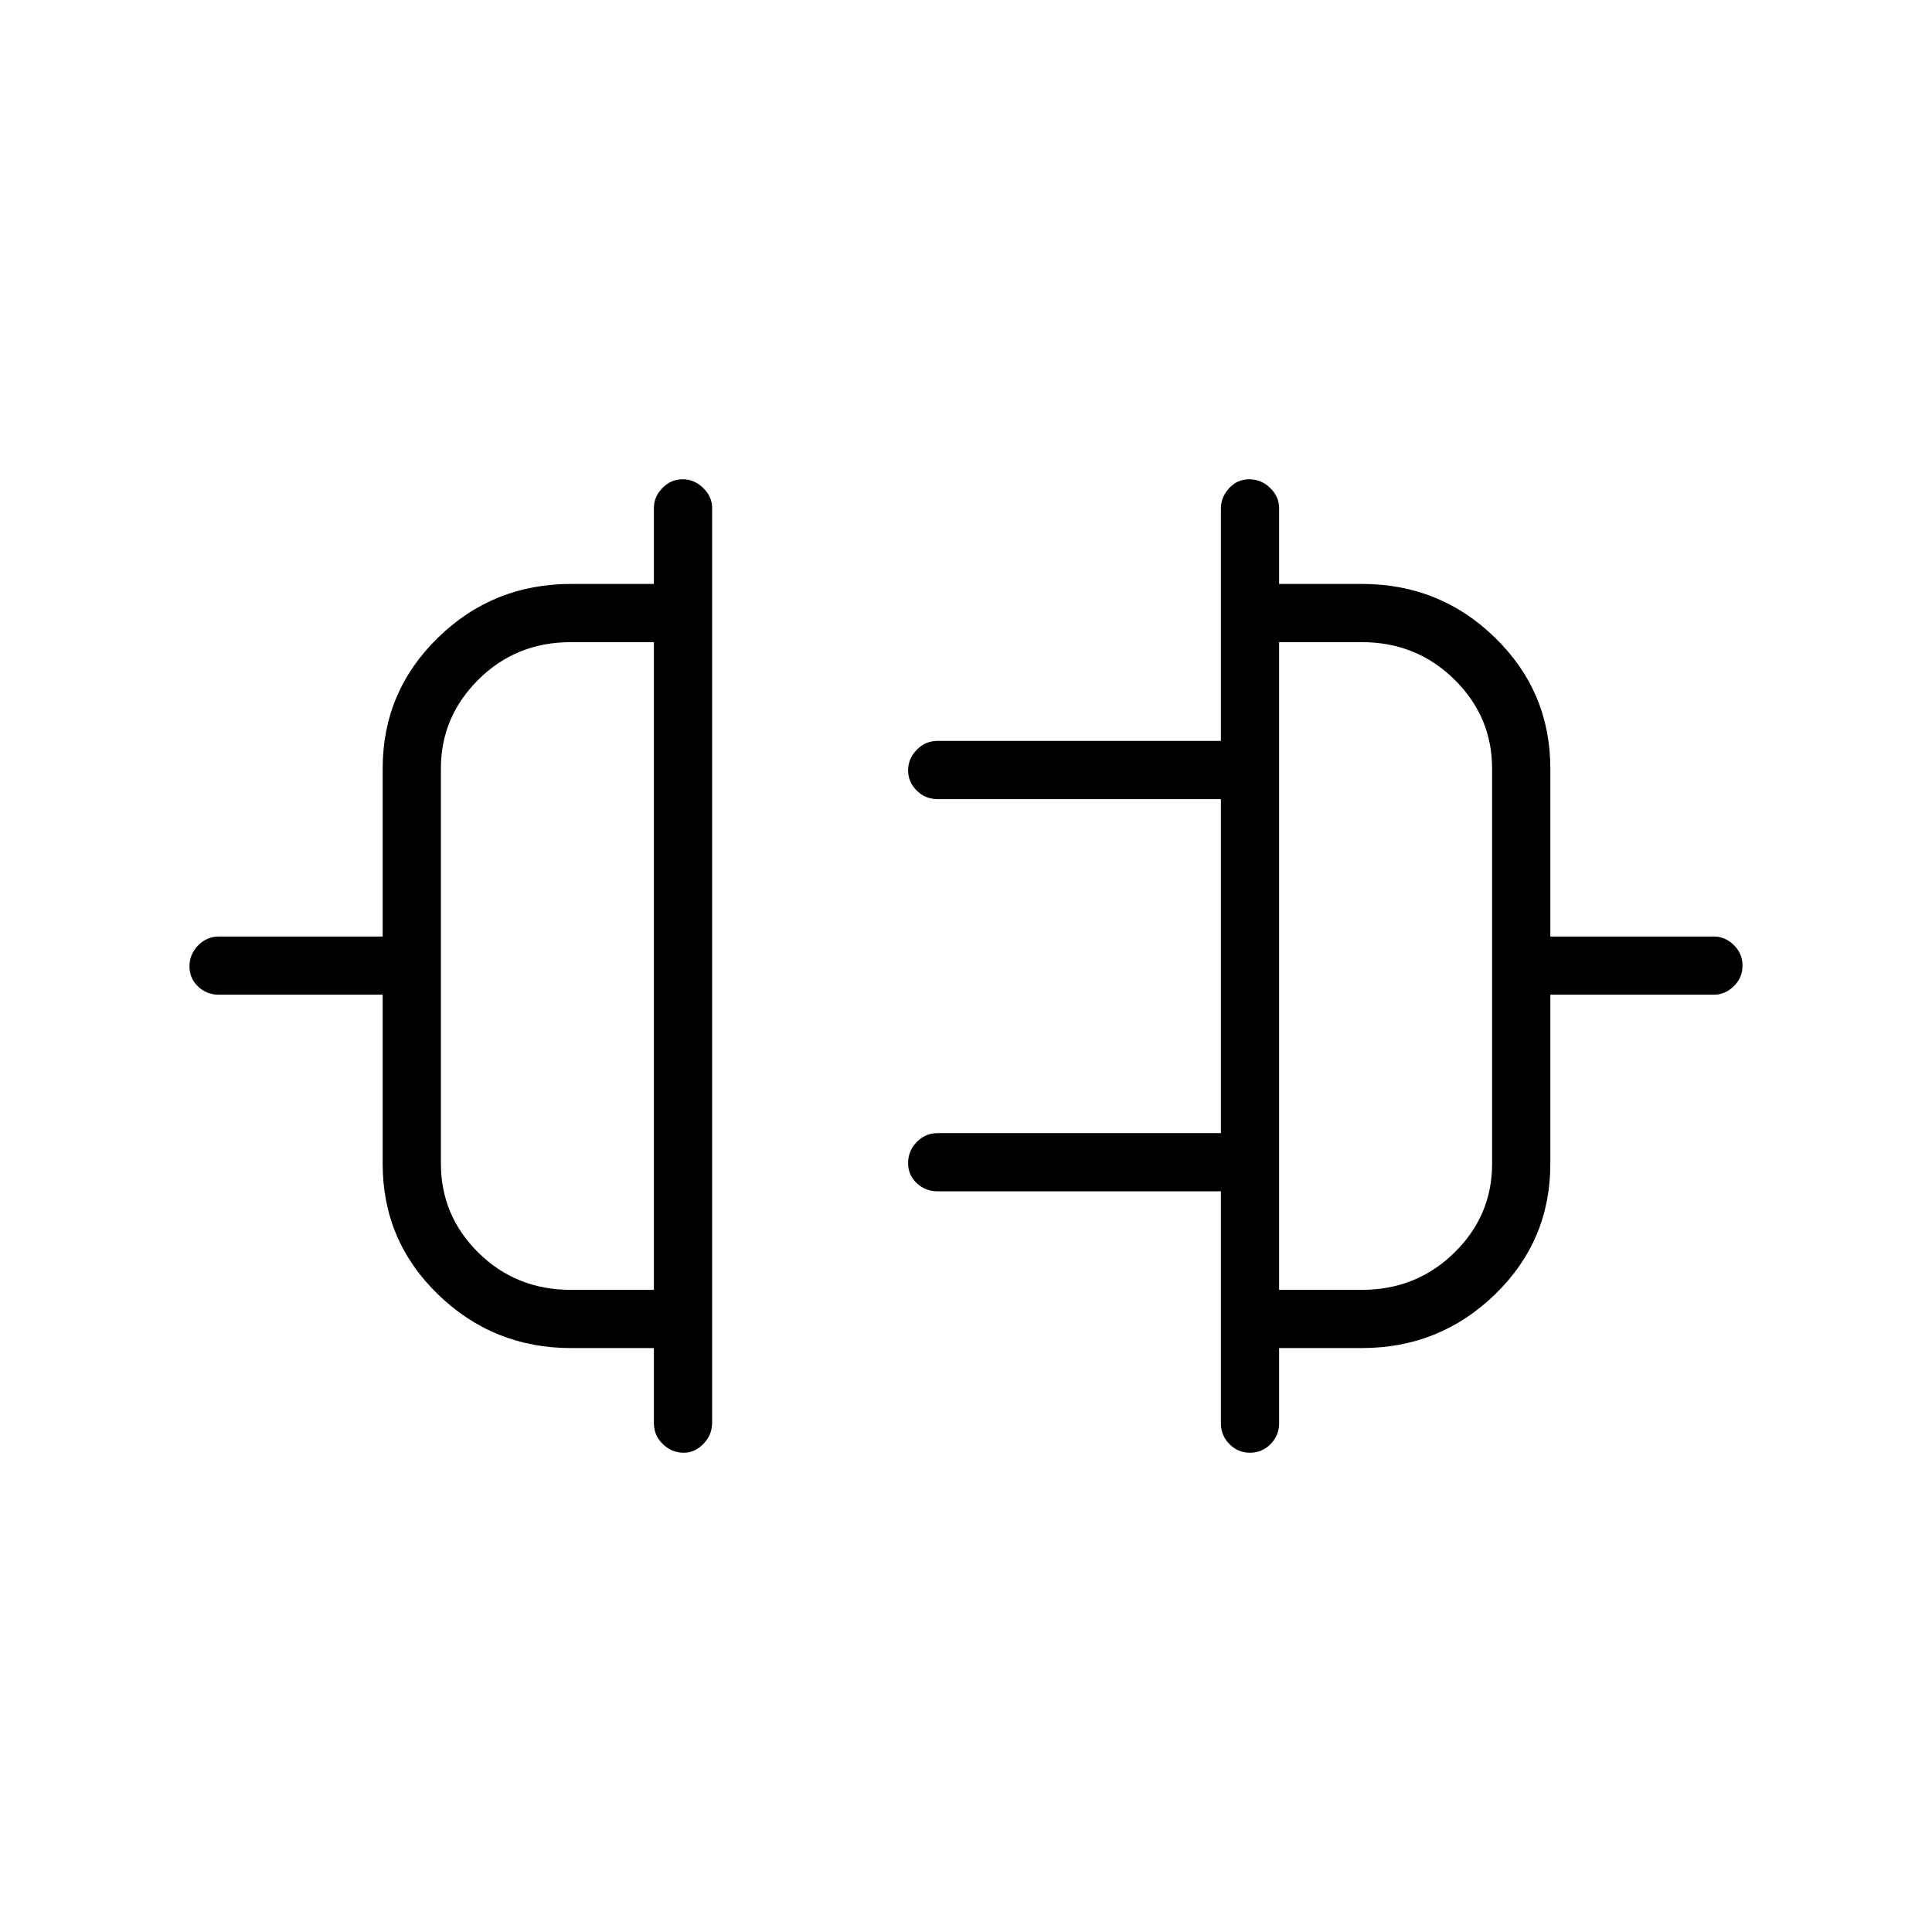 <svg xmlns="http://www.w3.org/2000/svg" height="20" viewBox="0 -960 960 960" width="20"><path d="M190.15-381.69v-84.04h-81.34q-6.07 0-10.36-4.05-4.3-4.05-4.3-10.04 0-5.99 4.3-10.41 4.29-4.42 10.36-4.42h81.34v-83.54q0-38.07 27.38-64.86 27.37-26.8 66.32-26.8h41.07v-37.73q0-5.62 4.24-9.95 4.24-4.32 10.04-4.32 5.8 0 10.22 4.32 4.43 4.31 4.43 9.93v454.5q0 6.06-4.27 10.5-4.27 4.45-9.82 4.45-5.99 0-10.41-4.3-4.43-4.29-4.43-10.36v-37.34h-41.07q-38.71 0-66.2-26.66-27.5-26.66-27.5-64.88Zm93.51 62.61h41.26v-321.84h-41.26q-27.19 0-45.89 18.55-18.69 18.56-18.69 44.18v196.32q0 25.96 18.69 44.38 18.7 18.41 45.89 18.41Zm486.69-62.61q0 38.22-27.5 64.88-27.49 26.66-66.2 26.66h-41.07v37.34q0 6.07-4.24 10.36-4.24 4.3-10.23 4.3t-10.23-4.3q-4.23-4.29-4.23-10.36v-115.23H465.88q-6.06 0-10.36-4.05-4.29-4.04-4.29-10.03 0-6 4.29-10.42 4.3-4.42 10.36-4.42h140.77v-165.96H465.88q-6.06 0-10.36-4.24-4.29-4.24-4.29-10.04 0-5.8 4.29-10.22 4.3-4.43 10.36-4.43h140.77v-115.46q0-5.59 4.05-10.07 4.05-4.47 10.04-4.47 5.99 0 10.41 4.32 4.43 4.33 4.43 9.95v37.73h41.07q38.95 0 66.32 26.8 27.38 26.79 27.38 64.86v83.54h81.23q5.62 0 9.95 4.24 4.32 4.24 4.32 10.23t-4.32 10.22q-4.33 4.23-9.95 4.23h-81.23v84.04Zm-134.77 62.61h41.07q27.11 0 45.94-18.41 18.83-18.42 18.83-44.2v-196.33q0-25.96-18.83-44.43t-45.94-18.47h-41.07v321.84ZM324.92-480Zm310.66 0Z"/></svg>